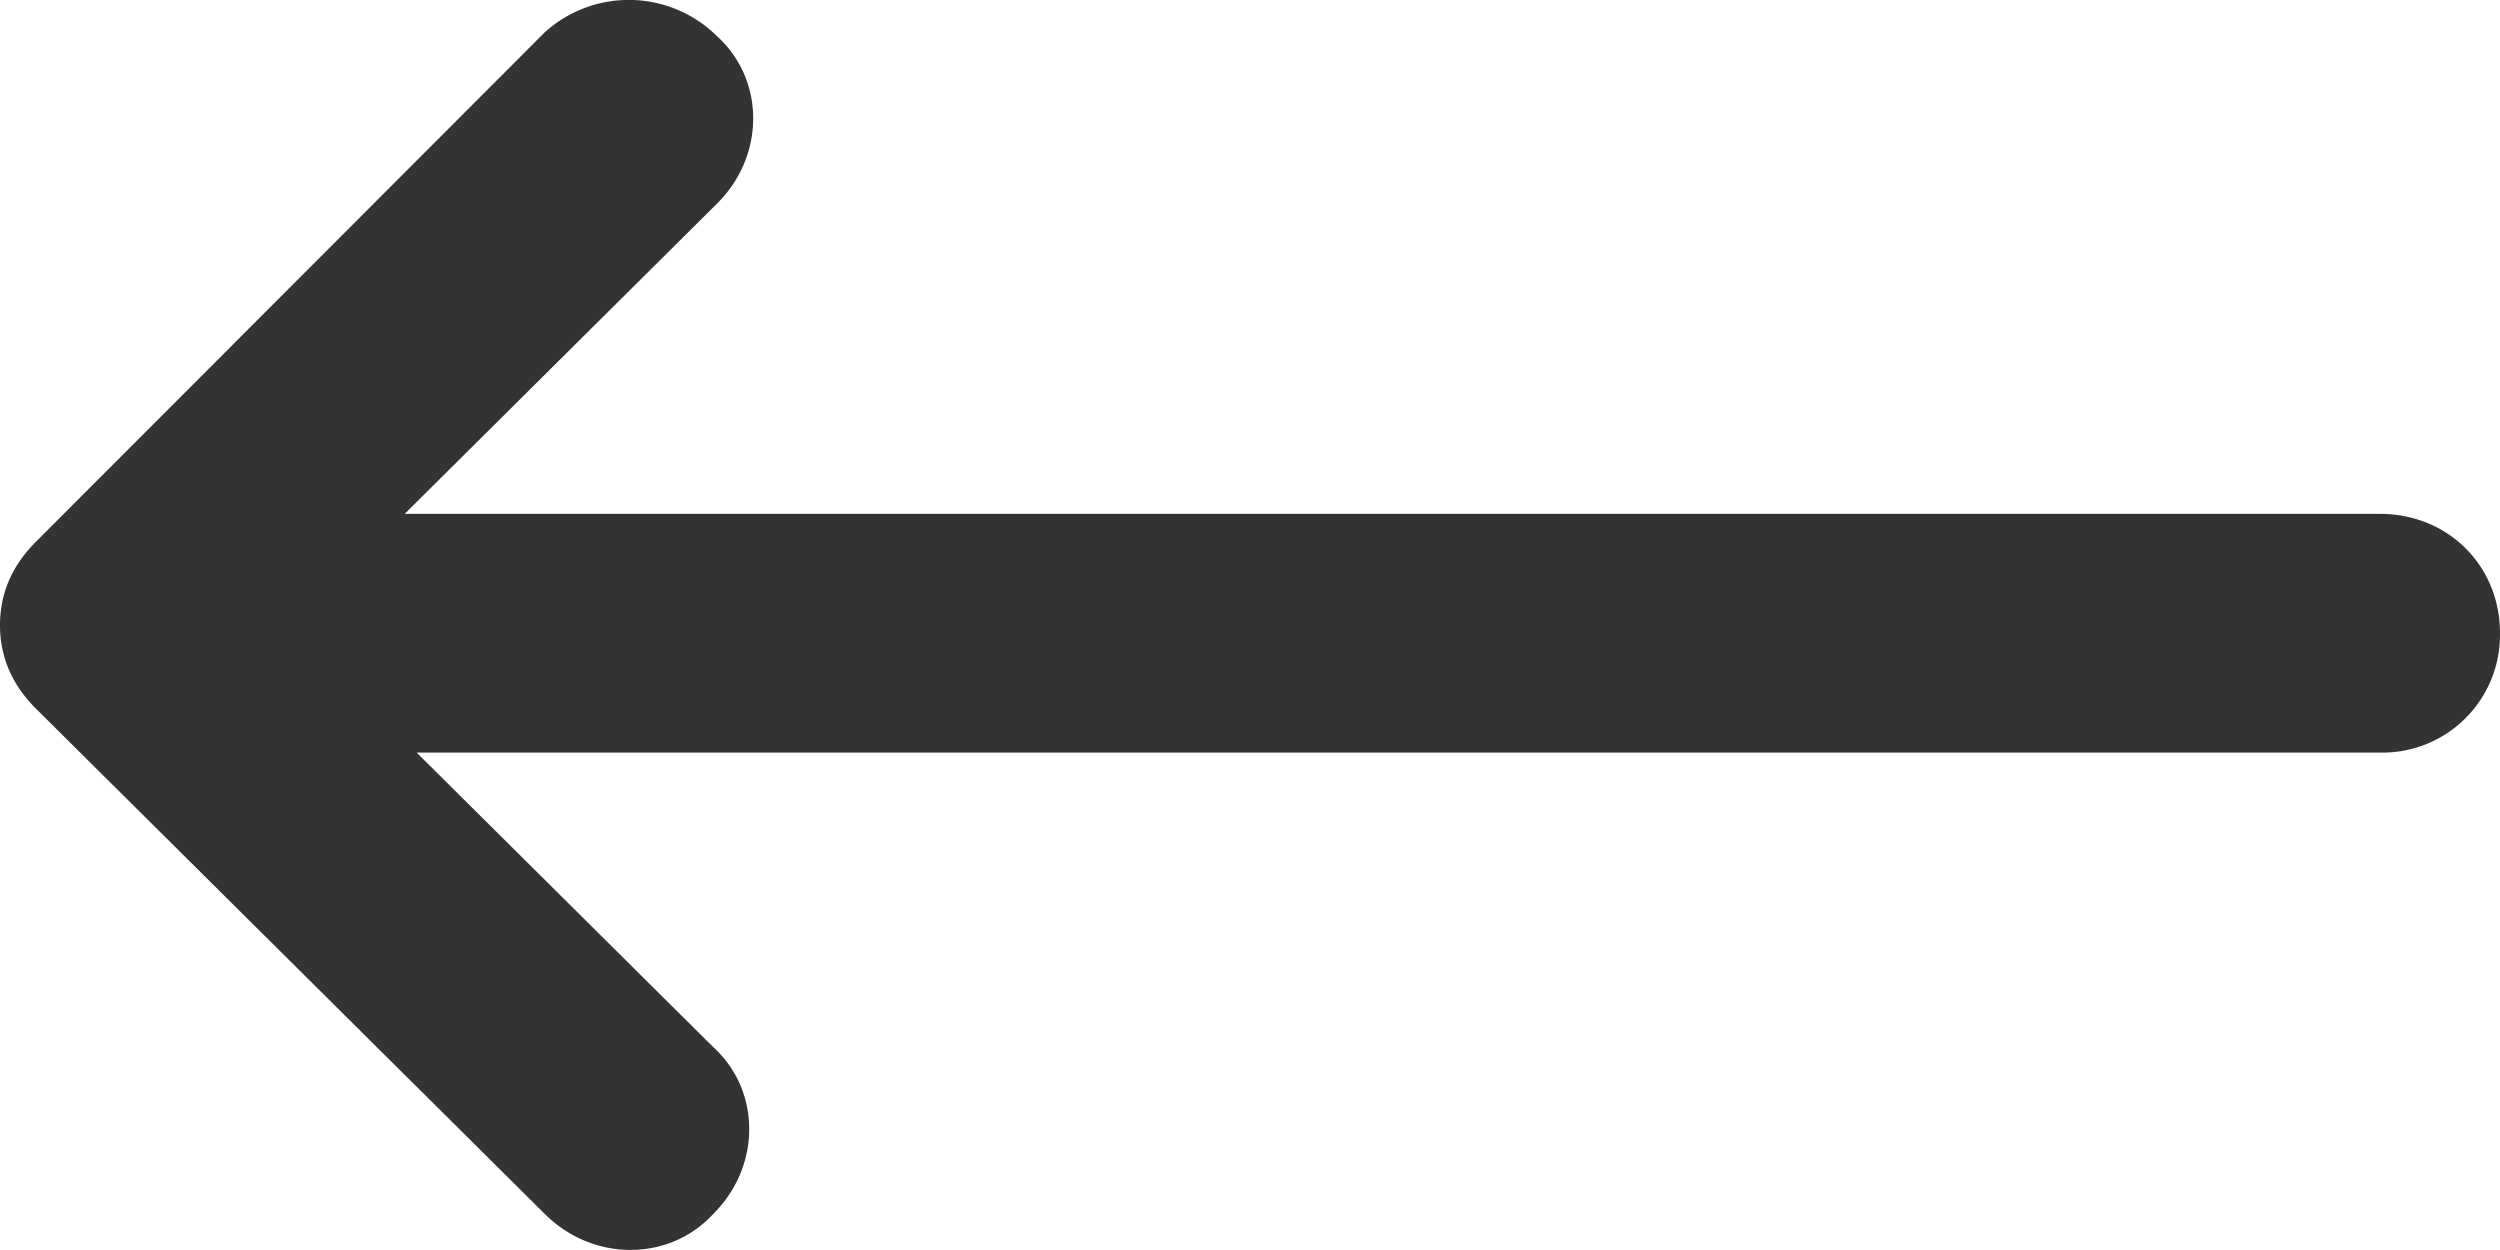 <svg width="24" height="12" xmlns="http://www.w3.org/2000/svg"><defs><path id="a" d="M0 0h24v24H0z"/></defs><path d="M22.846 4.933H3.885l3-2.98c.461-.458.461-1.184 0-1.604A1.203 1.203 0 0 0 5.23.31L.346 5.2c-.23.228-.346.496-.346.801 0 .306.115.573.346.803l4.885 4.851c.461.459 1.192.459 1.615 0 .462-.458.462-1.184 0-1.604L4 7.225h18.846A1.13 1.13 0 0 0 24 6.079c0-.65-.5-1.146-1.154-1.146z" fill="#333" fill-rule="nonzero"/></svg>